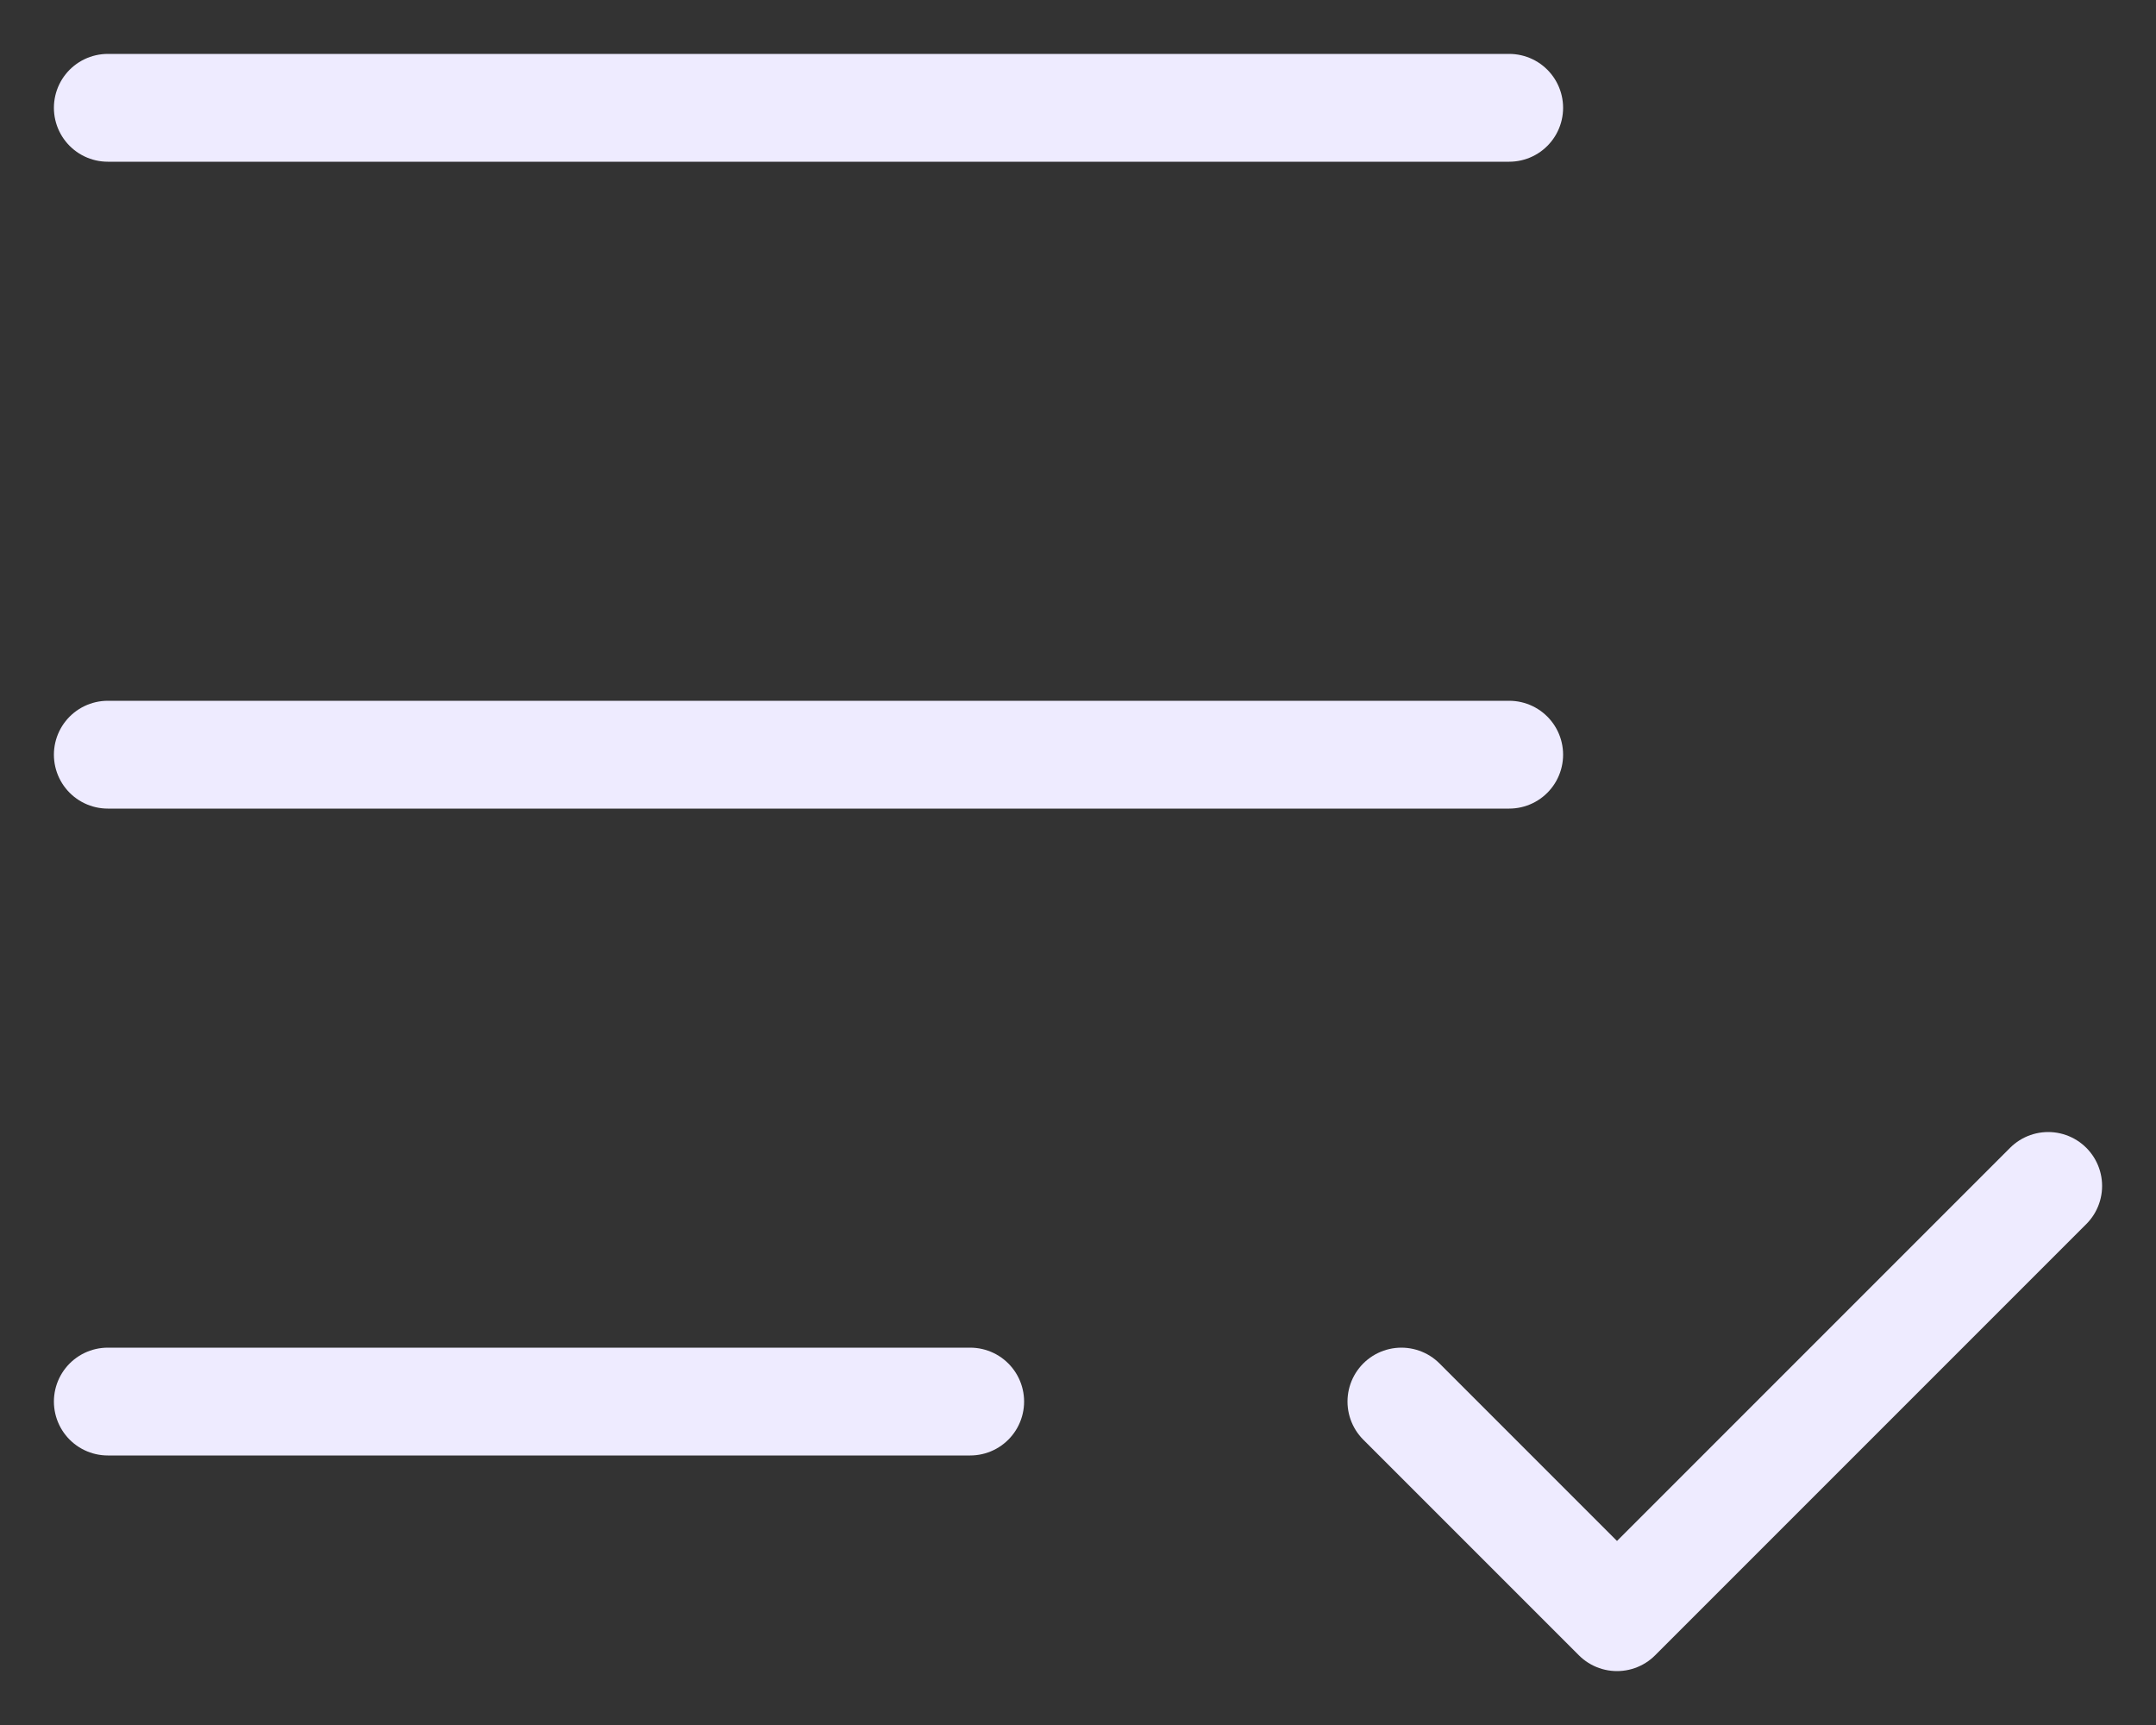 <svg width="20" height="16" viewBox="0 0 20 16" fill="none" xmlns="http://www.w3.org/2000/svg">
<rect x="0" y="0" width="20" height="16" fill="#333333" stroke="none"/>
<path d="M9 13H1M13 13L15 15L19 11M14 7H1M14 1H1" stroke="#EEEBFF" stroke-linecap="round" stroke-linejoin="round"/>
</svg>
